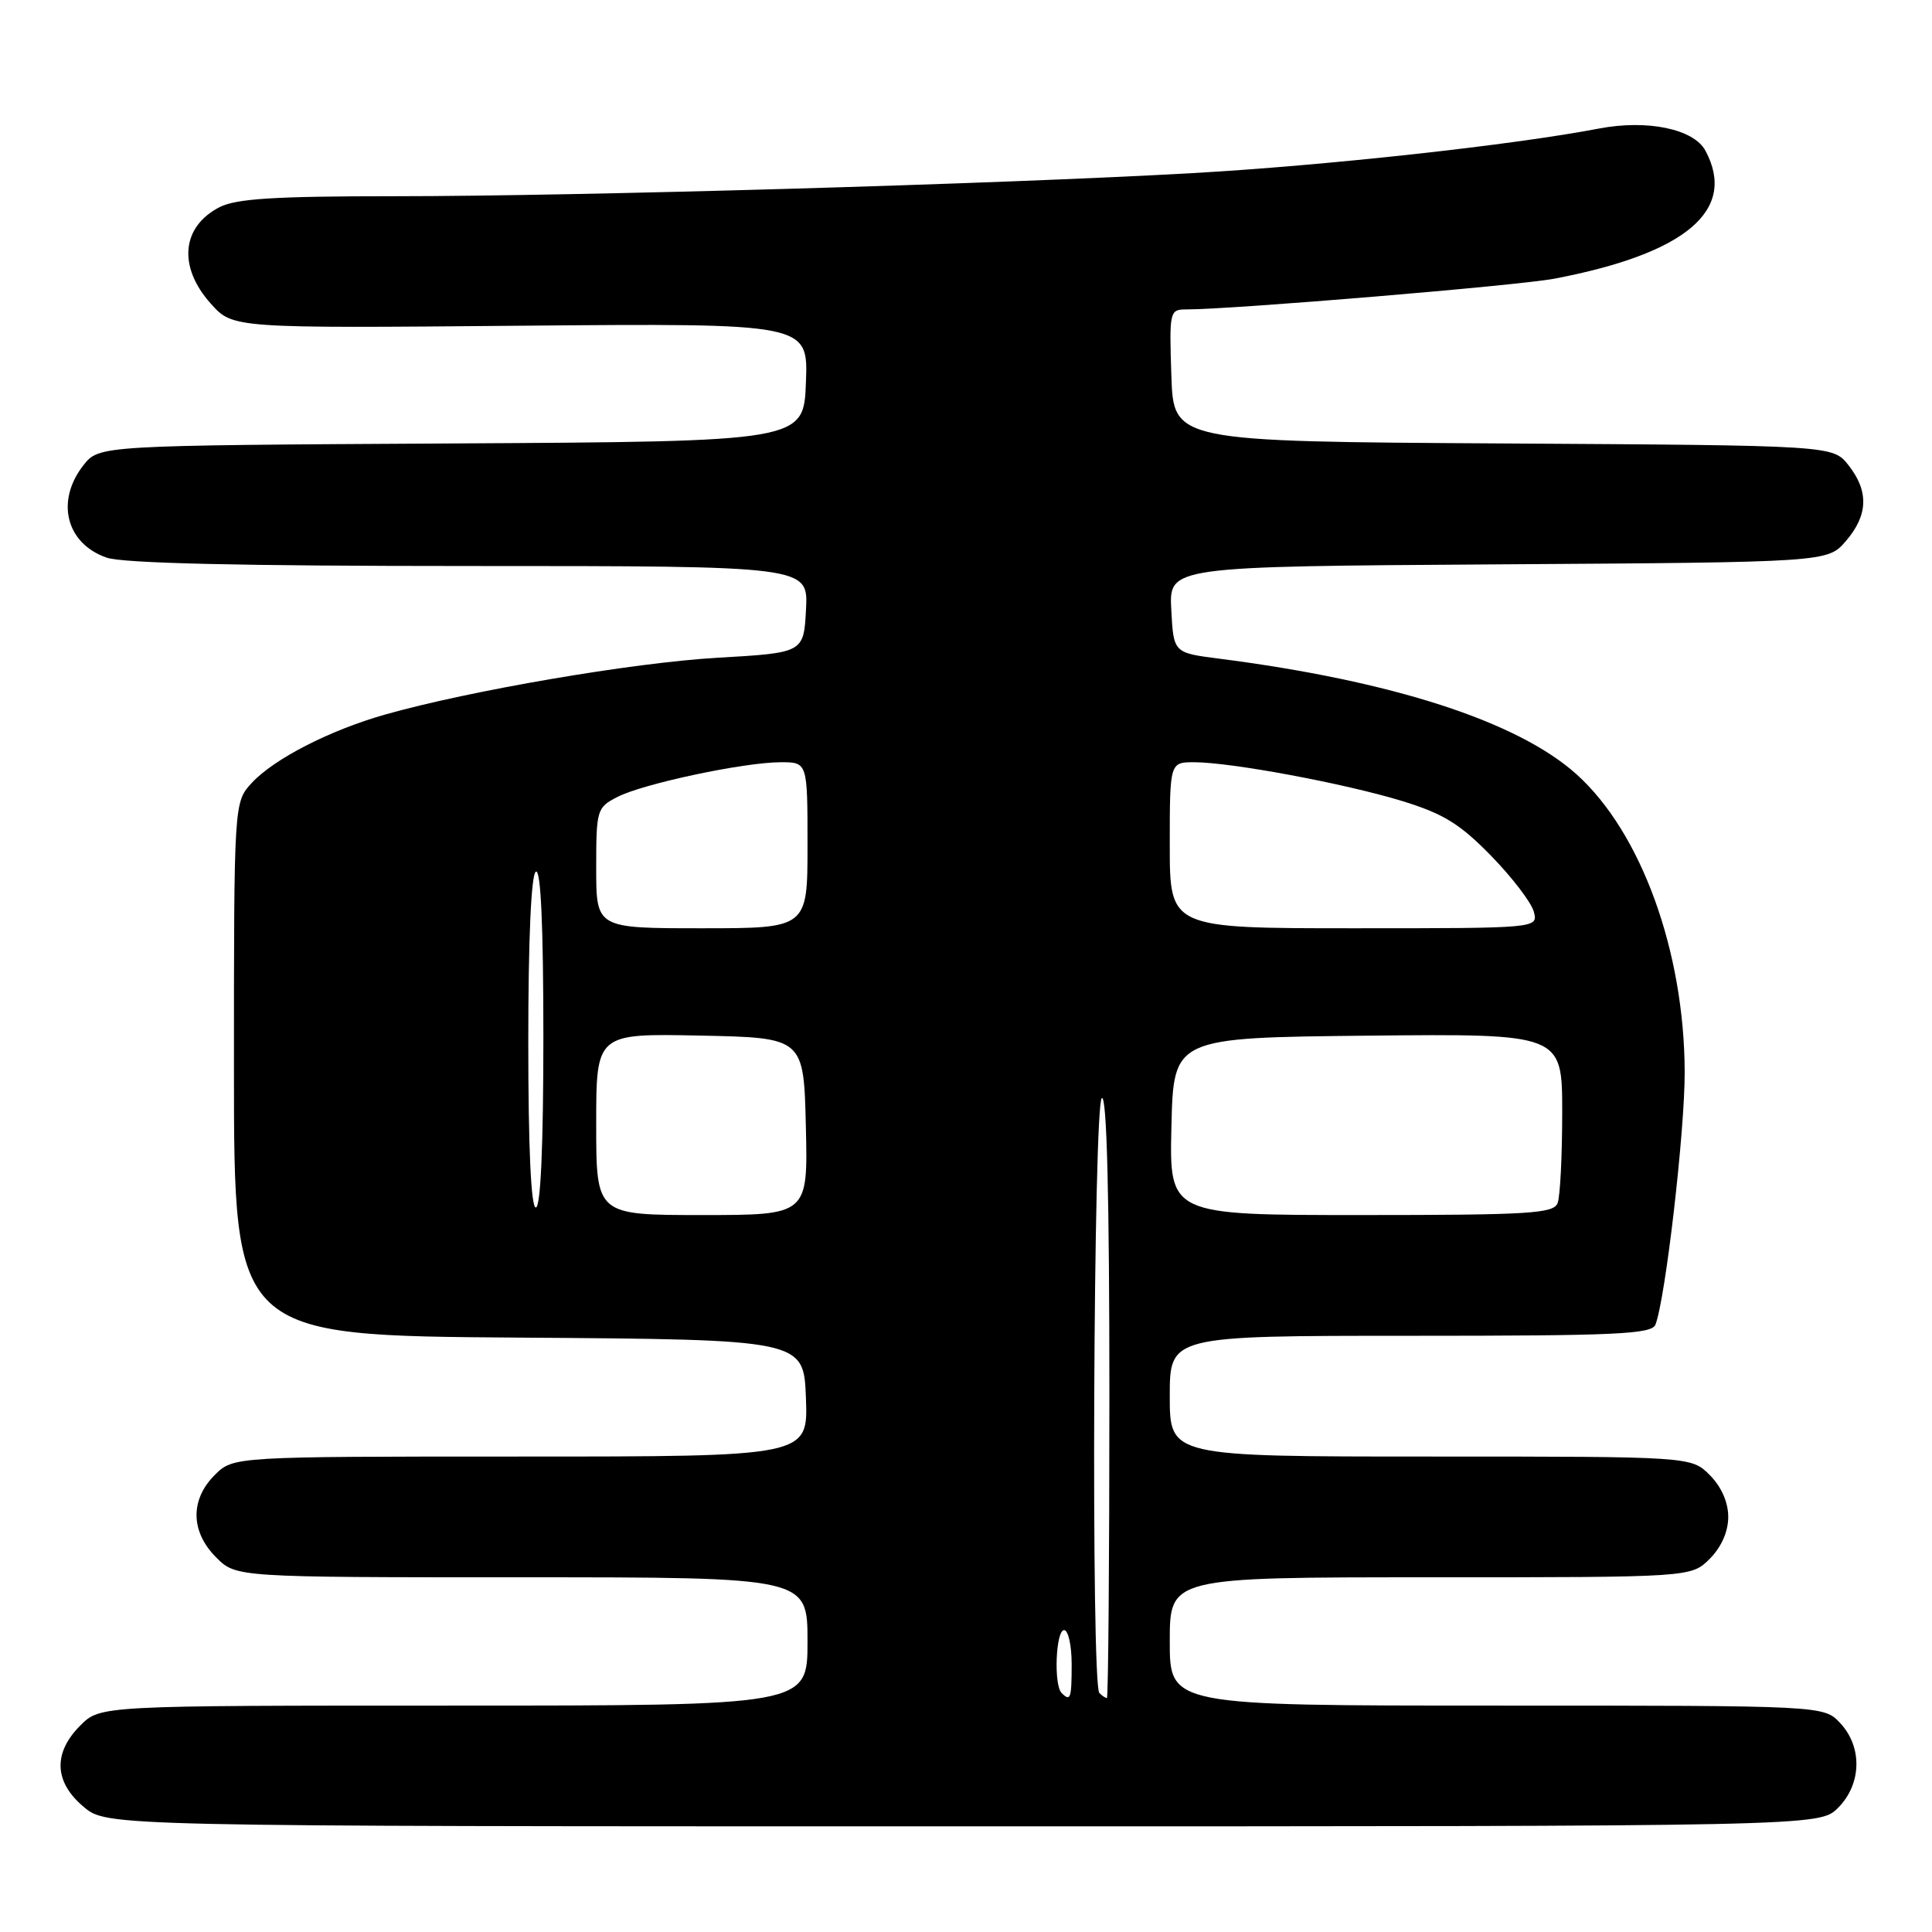 <?xml version="1.0" encoding="UTF-8" standalone="no"?>
<!DOCTYPE svg PUBLIC "-//W3C//DTD SVG 1.1//EN" "http://www.w3.org/Graphics/SVG/1.1/DTD/svg11.dtd" >
<svg xmlns="http://www.w3.org/2000/svg" xmlns:xlink="http://www.w3.org/1999/xlink" version="1.1" viewBox="0 0 256 256">
 <g >
 <path fill="currentColor"
d=" M 243.55 239.55 C 246.68 236.41 246.81 231.49 243.83 228.31 C 241.65 226.00 241.65 226.00 198.33 226.00 C 155.00 226.00 155.00 226.00 155.00 217.50 C 155.00 209.00 155.00 209.00 189.55 209.00 C 224.09 209.00 224.09 209.00 226.55 206.55 C 228.09 205.00 229.00 202.95 229.00 201.00 C 229.00 199.05 228.09 197.00 226.55 195.45 C 224.09 193.00 224.09 193.00 189.55 193.00 C 155.00 193.00 155.00 193.00 155.00 185.00 C 155.00 177.00 155.00 177.00 186.89 177.00 C 214.19 177.00 218.87 176.79 219.36 175.51 C 220.69 172.04 223.26 149.82 223.23 142.00 C 223.17 126.01 217.45 110.29 208.90 102.60 C 201.10 95.59 184.51 90.22 161.50 87.27 C 155.50 86.50 155.50 86.50 155.20 80.78 C 154.90 75.06 154.90 75.06 198.54 74.78 C 242.17 74.50 242.17 74.50 244.59 71.69 C 247.54 68.26 247.65 65.10 244.94 61.65 C 242.87 59.02 242.87 59.02 199.19 58.76 C 155.50 58.50 155.50 58.50 155.21 49.75 C 154.93 41.21 154.98 41.00 157.21 41.00 C 163.45 40.99 201.20 37.84 206.00 36.92 C 223.42 33.59 230.20 27.84 225.98 19.97 C 224.44 17.09 218.29 15.81 211.89 17.03 C 200.34 19.24 175.66 21.94 158.00 22.94 C 132.32 24.39 76.69 26.00 52.27 26.00 C 36.35 26.00 31.28 26.32 29.07 27.46 C 24.04 30.06 23.57 35.37 27.93 40.23 C 30.85 43.50 30.85 43.50 68.97 43.16 C 107.09 42.83 107.09 42.83 106.79 50.66 C 106.50 58.50 106.50 58.50 59.81 58.76 C 13.13 59.02 13.13 59.02 11.06 61.64 C 7.34 66.38 8.74 72.02 14.13 73.89 C 16.26 74.64 32.00 75.00 62.20 75.00 C 107.10 75.00 107.10 75.00 106.80 80.75 C 106.50 86.50 106.50 86.50 95.00 87.16 C 83.84 87.81 62.19 91.51 51.00 94.69 C 43.71 96.76 36.32 100.55 33.38 103.72 C 31.00 106.29 31.00 106.29 31.00 141.63 C 31.00 176.98 31.00 176.98 68.75 177.24 C 106.50 177.50 106.50 177.50 106.79 185.25 C 107.08 193.00 107.08 193.00 69.00 193.00 C 30.91 193.00 30.91 193.00 28.45 195.45 C 25.17 198.73 25.25 202.97 28.64 206.36 C 31.27 209.00 31.27 209.00 69.14 209.00 C 107.00 209.00 107.00 209.00 107.00 217.50 C 107.00 226.00 107.00 226.00 60.14 226.00 C 13.27 226.00 13.27 226.00 10.64 228.64 C 7.01 232.27 7.16 236.12 11.08 239.41 C 14.15 242.00 14.15 242.00 127.62 242.00 C 241.09 242.00 241.09 242.00 243.55 239.55 Z  M 140.67 224.33 C 139.60 223.27 139.90 216.00 141.00 216.00 C 141.55 216.00 142.00 218.03 142.00 220.50 C 142.00 225.08 141.85 225.51 140.67 224.33 Z  M 145.67 224.33 C 144.55 223.22 144.88 146.19 146.00 145.50 C 146.66 145.09 147.00 158.49 147.00 184.94 C 147.00 206.97 146.85 225.00 146.67 225.00 C 146.48 225.00 146.03 224.70 145.67 224.33 Z  M 79.00 148.97 C 79.00 136.94 79.00 136.94 92.75 137.22 C 106.50 137.50 106.50 137.50 106.78 149.25 C 107.06 161.00 107.06 161.00 93.03 161.00 C 79.00 161.00 79.00 161.00 79.00 148.97 Z  M 155.22 149.25 C 155.50 137.50 155.50 137.50 181.25 137.23 C 207.00 136.97 207.00 136.97 207.00 147.40 C 207.00 153.14 206.73 158.55 206.39 159.42 C 205.86 160.80 202.62 161.00 180.36 161.00 C 154.94 161.00 154.94 161.00 155.22 149.25 Z  M 70.00 138.06 C 70.00 124.51 70.38 115.88 71.00 115.50 C 71.66 115.09 72.00 122.66 72.00 137.44 C 72.00 151.81 71.64 160.00 71.00 160.00 C 70.36 160.00 70.00 152.02 70.00 138.06 Z  M 79.00 115.03 C 79.00 107.31 79.09 107.00 81.79 105.61 C 85.18 103.85 98.60 101.00 103.46 101.00 C 107.00 101.00 107.00 101.00 107.00 112.00 C 107.00 123.00 107.00 123.00 93.00 123.00 C 79.00 123.00 79.00 123.00 79.00 115.03 Z  M 155.00 112.00 C 155.00 101.00 155.00 101.00 158.25 101.00 C 163.15 101.01 178.15 103.81 185.76 106.13 C 191.26 107.82 193.43 109.15 197.58 113.40 C 200.38 116.27 202.92 119.60 203.24 120.81 C 203.81 123.00 203.81 123.00 179.41 123.00 C 155.00 123.00 155.00 123.00 155.00 112.00 Z "/>
</g>
</svg>